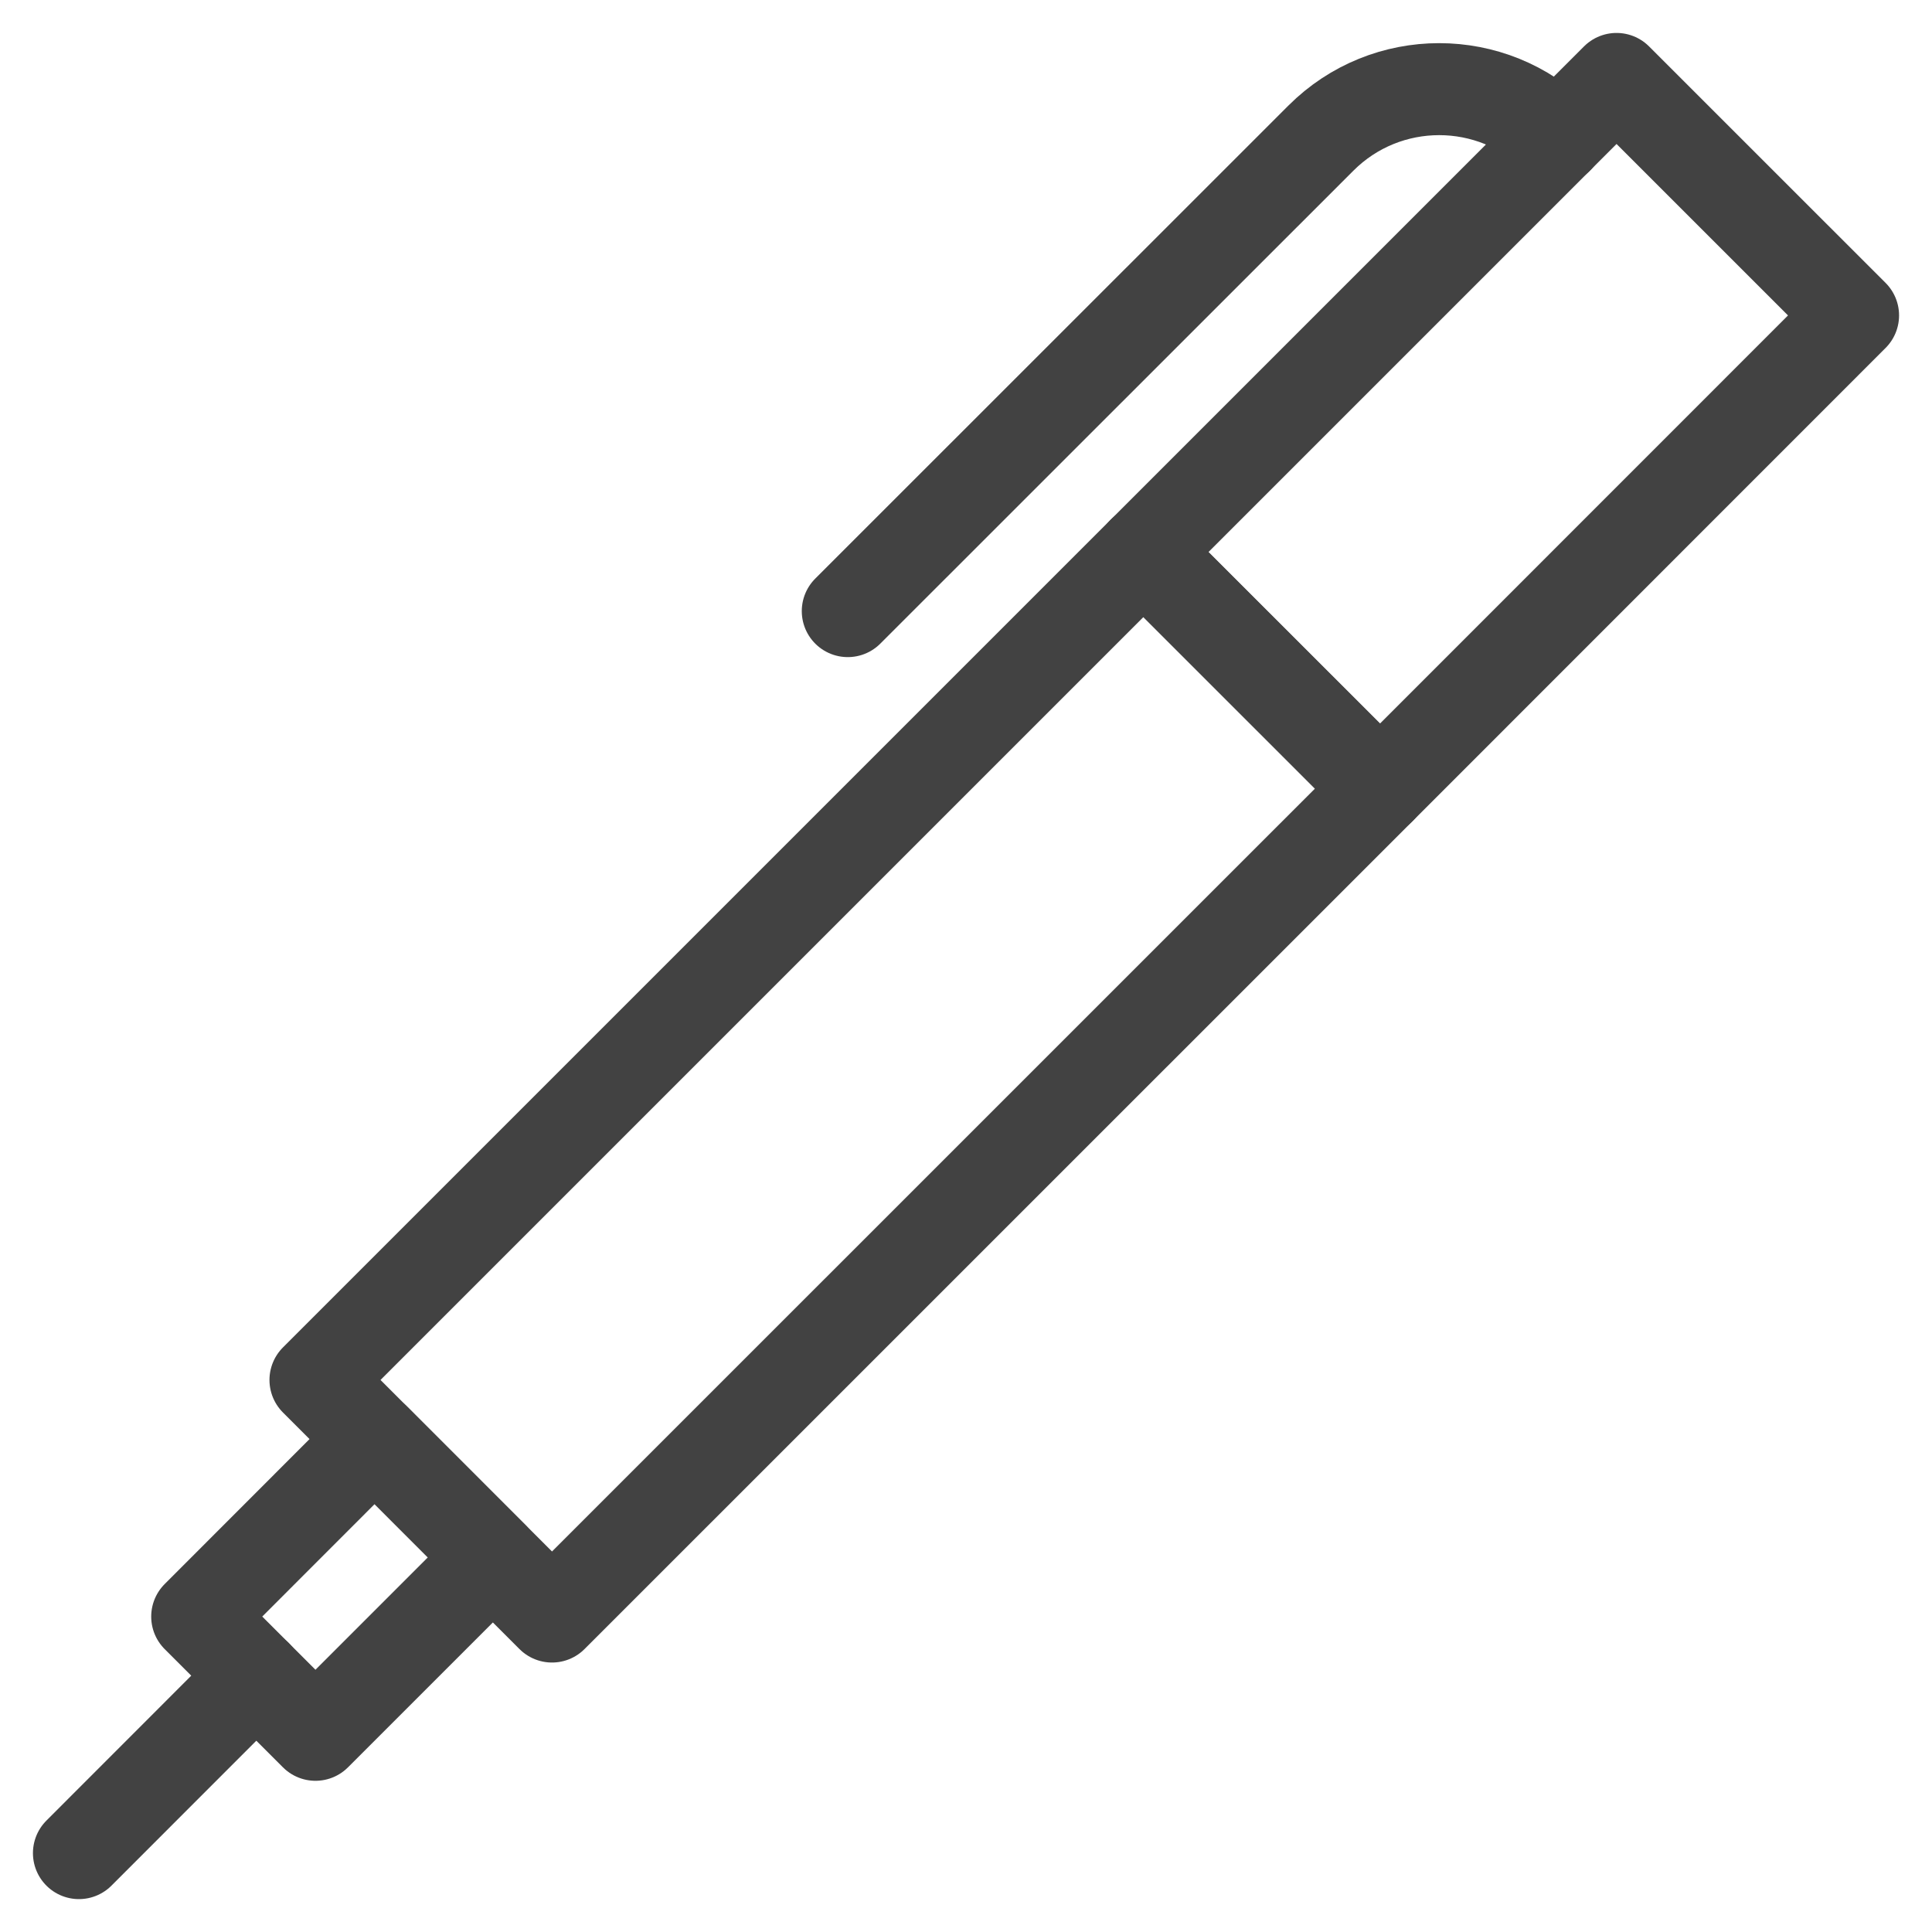 <?xml version="1.0" encoding="UTF-8"?>
<svg width="42px" height="42px" viewBox="0 0 42 42" version="1.1" xmlns="http://www.w3.org/2000/svg" xmlns:xlink="http://www.w3.org/1999/xlink">
    <!-- Generator: Sketch 49.1 (51147) - http://www.bohemiancoding.com/sketch -->
    <title>what-happens-next</title>
    <desc>Created with Sketch.</desc>
    <defs></defs>
    <g id="Symbols" stroke="none" stroke-width="1" fill="none" fill-rule="evenodd" stroke-linecap="round" stroke-linejoin="round">
        <g id="Post-a-Project-RHS" transform="translate(1, 1)" stroke="#424242" stroke-width="2">
            <g id="Group-14">
                <g>
                    <g id="what-happens-next">
                        <polygon id="Stroke-82" points="11 34.142 5.858 28.999 23.856 11.001 29 16.144"></polygon>
                        <path d="M32.857,2.003 C31.437,0.583 29.135,0.583 27.715,2.003 L17.43,12.285" id="Stroke-83"></path>
                        <path d="M4.572,35.427 L0.716,39.285" id="Stroke-84"></path>
                        <polygon id="Stroke-85" points="34.142 0.716 39.284 5.857 29.001 16.143 23.857 11.001"></polygon>
                        <polygon id="Stroke-86" points="5.858 36.713 3.287 34.143 7.143 30.284 9.714 32.857"></polygon>
                    </g>
                </g>
            </g>
        </g>
    </g>
</svg>